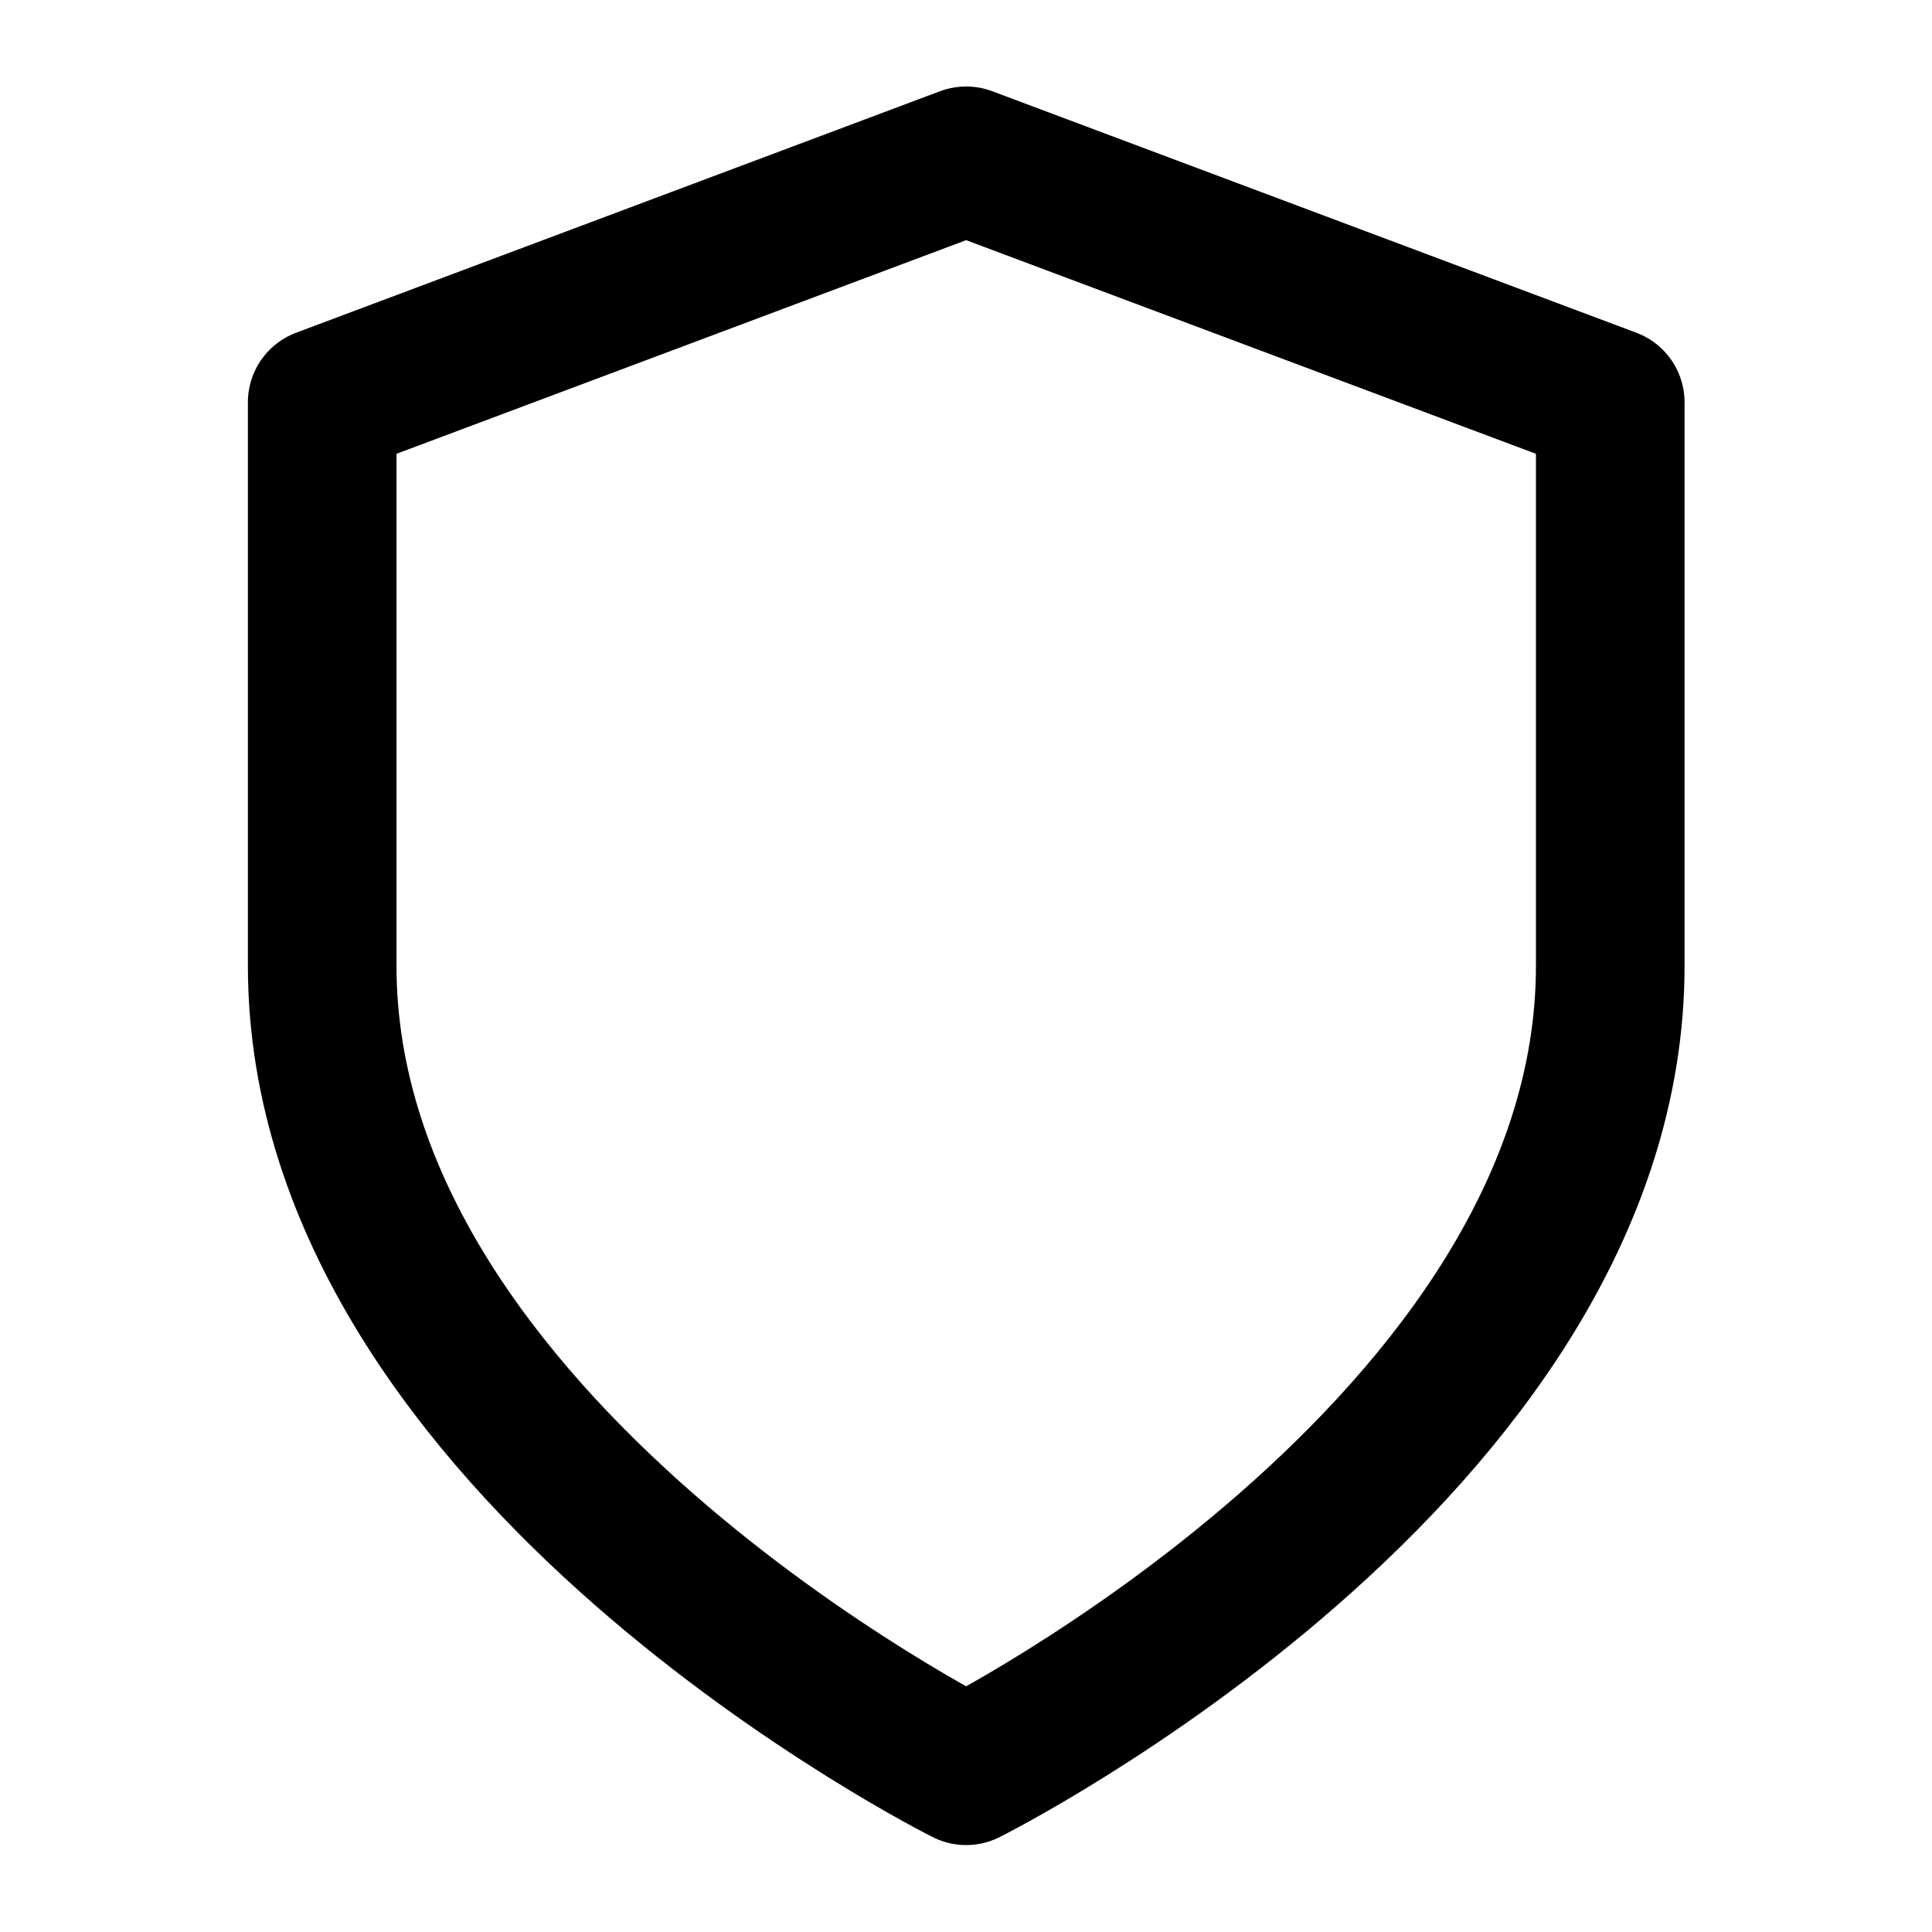 <svg width="13" height="13" viewBox="0 0 13 13" fill="none" xmlns="http://www.w3.org/2000/svg">
<path d="M6.501 11.915C6.501 11.915 10.835 9.749 10.835 6.499V2.707L6.501 1.082L2.168 2.707V6.499C2.168 9.749 6.501 11.915 6.501 11.915Z" stroke="black" stroke-linecap="round" stroke-linejoin="round"/>
</svg>
